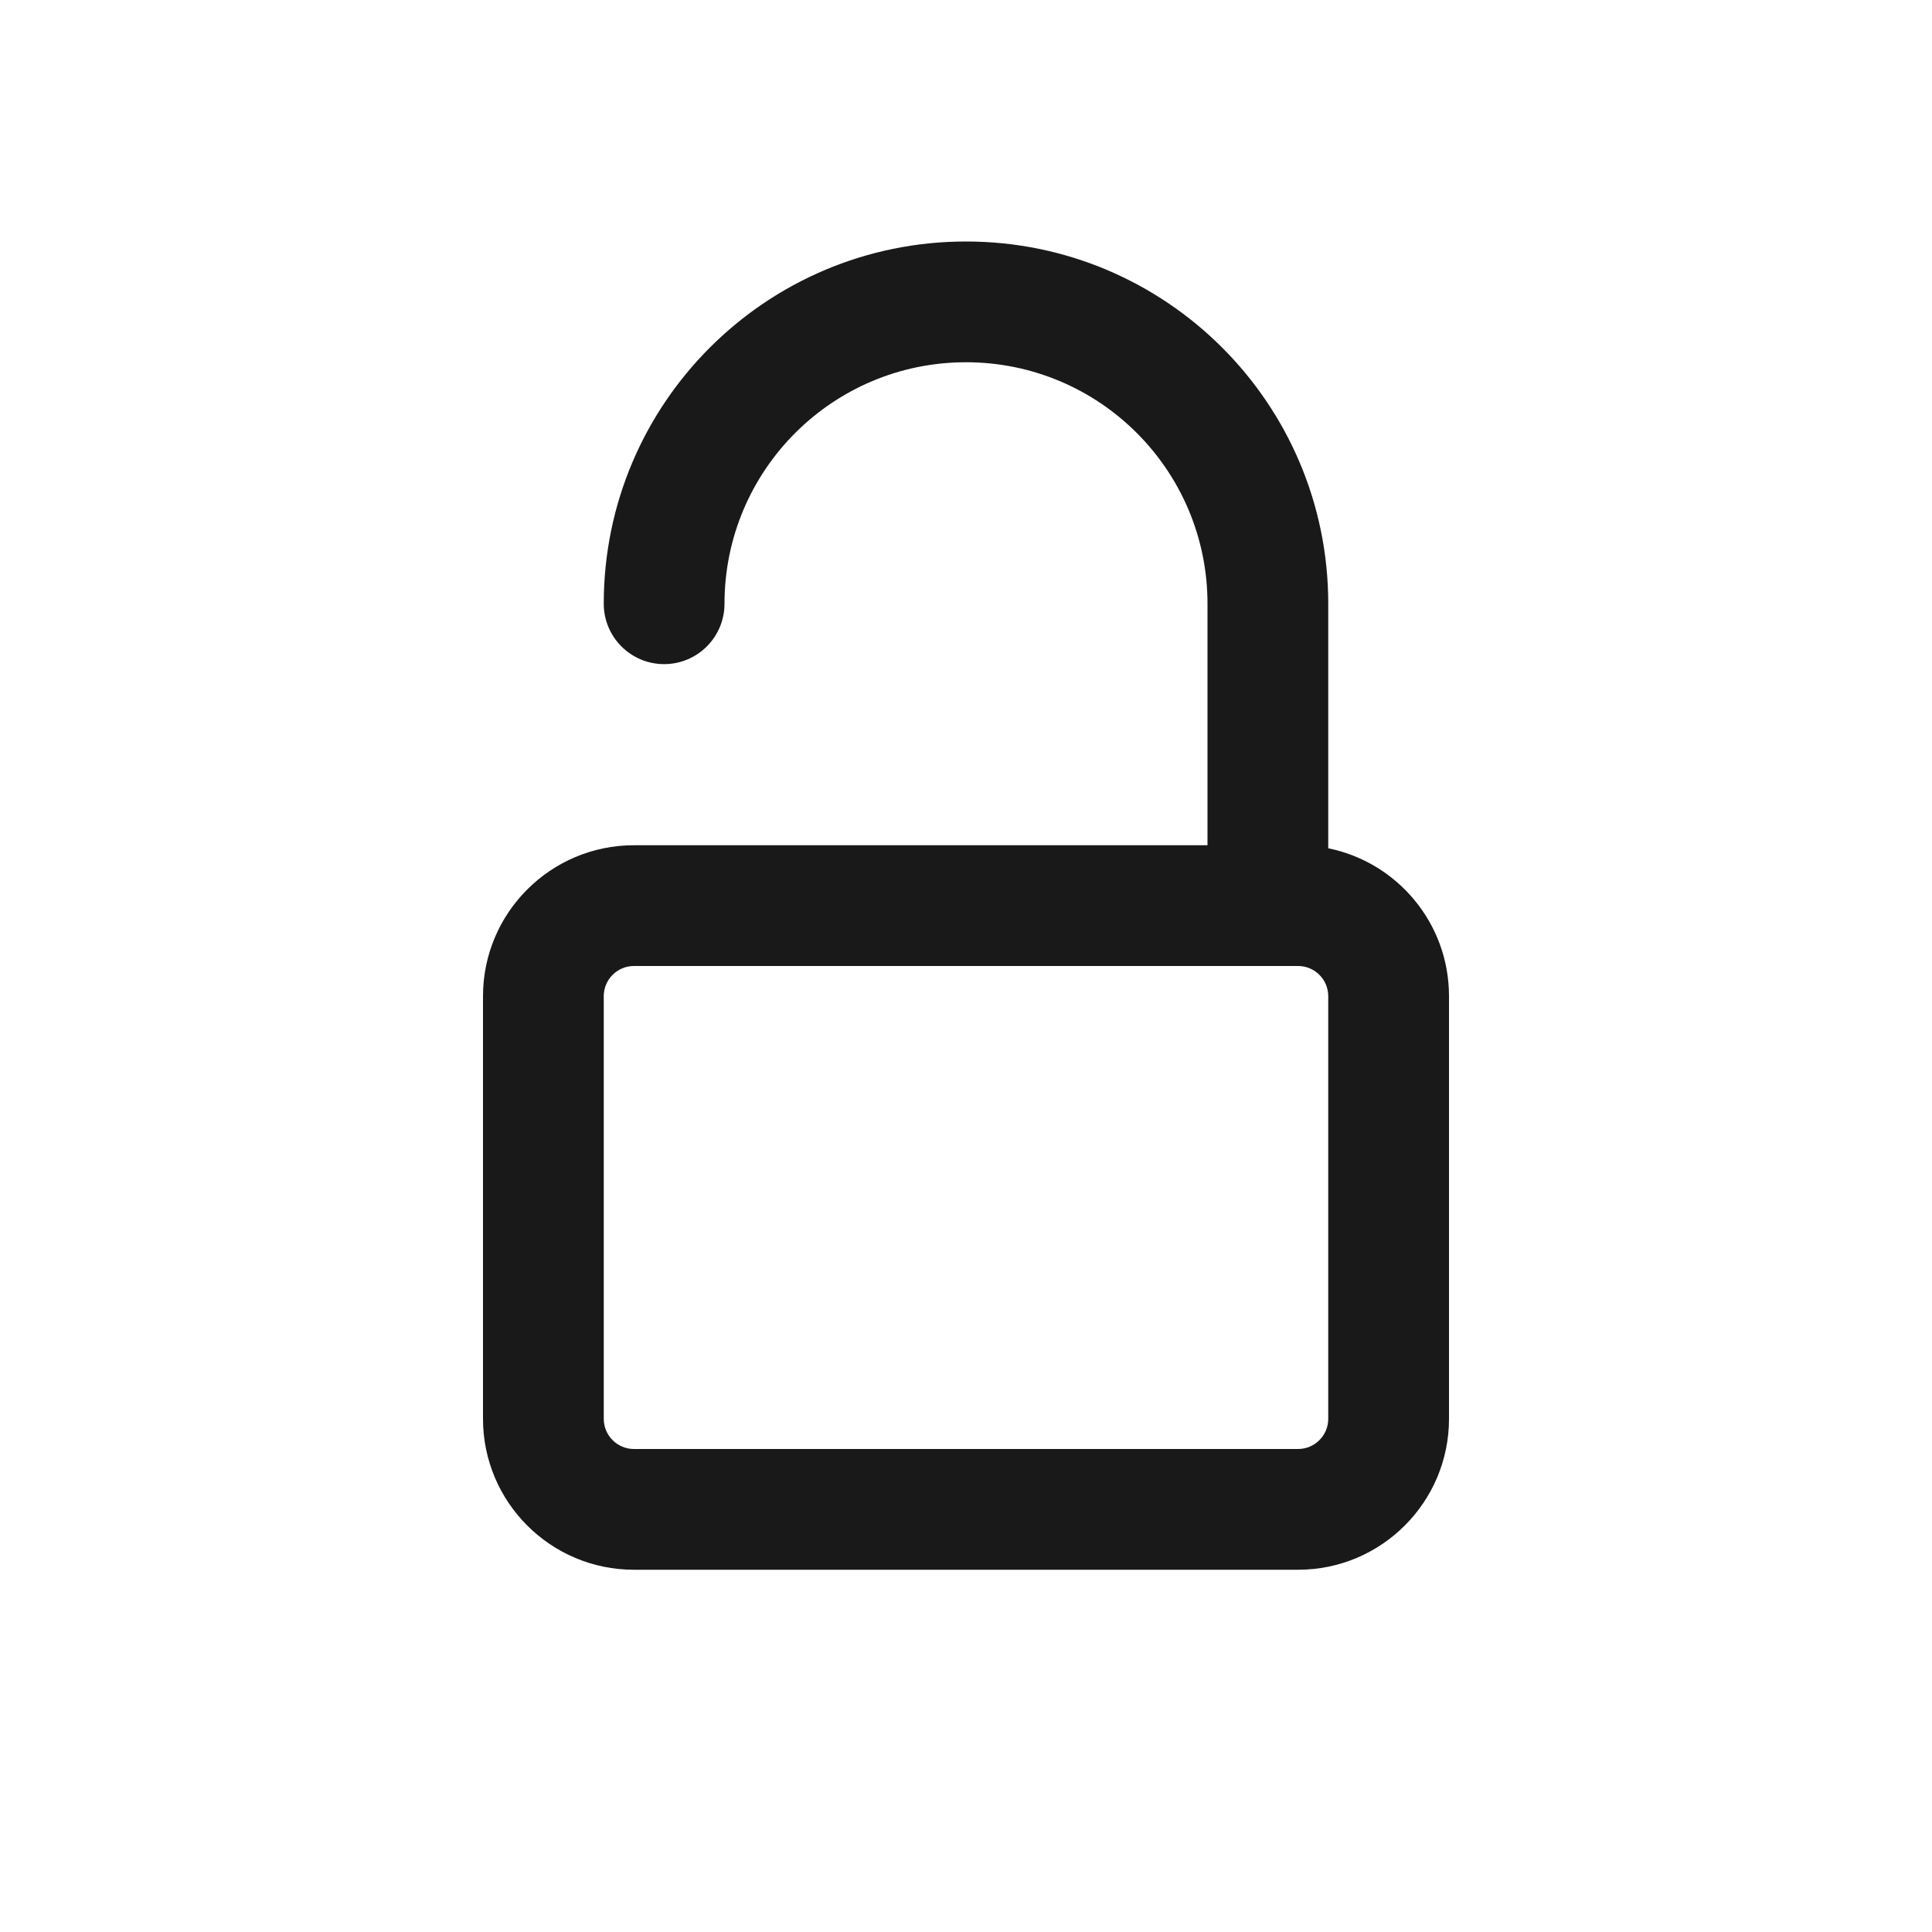 <svg width="16" height="16" viewBox="0 0 16 16" fill="none" xmlns="http://www.w3.org/2000/svg">
<path fill-rule="evenodd" clip-rule="evenodd" d="M5 5C5 3.343 6.343 2 8 2C9.657 2 11 3.343 11 5V7.025C11.571 7.141 12 7.645 12 8.25V11.75C12 12.44 11.44 13 10.75 13H5.25C4.56 13 4 12.44 4 11.75V8.25C4 7.56 4.56 7 5.25 7H10V5C10 3.895 9.105 3 8 3C6.895 3 6 3.895 6 5C6 5.276 5.776 5.5 5.5 5.5C5.224 5.5 5 5.276 5 5ZM5.25 8C5.112 8 5 8.112 5 8.25V11.75C5 11.888 5.112 12 5.25 12H10.75C10.888 12 11 11.888 11 11.75V8.25C11 8.112 10.888 8 10.75 8H5.25Z" fill="black" fill-opacity="0.9"/>
</svg>
